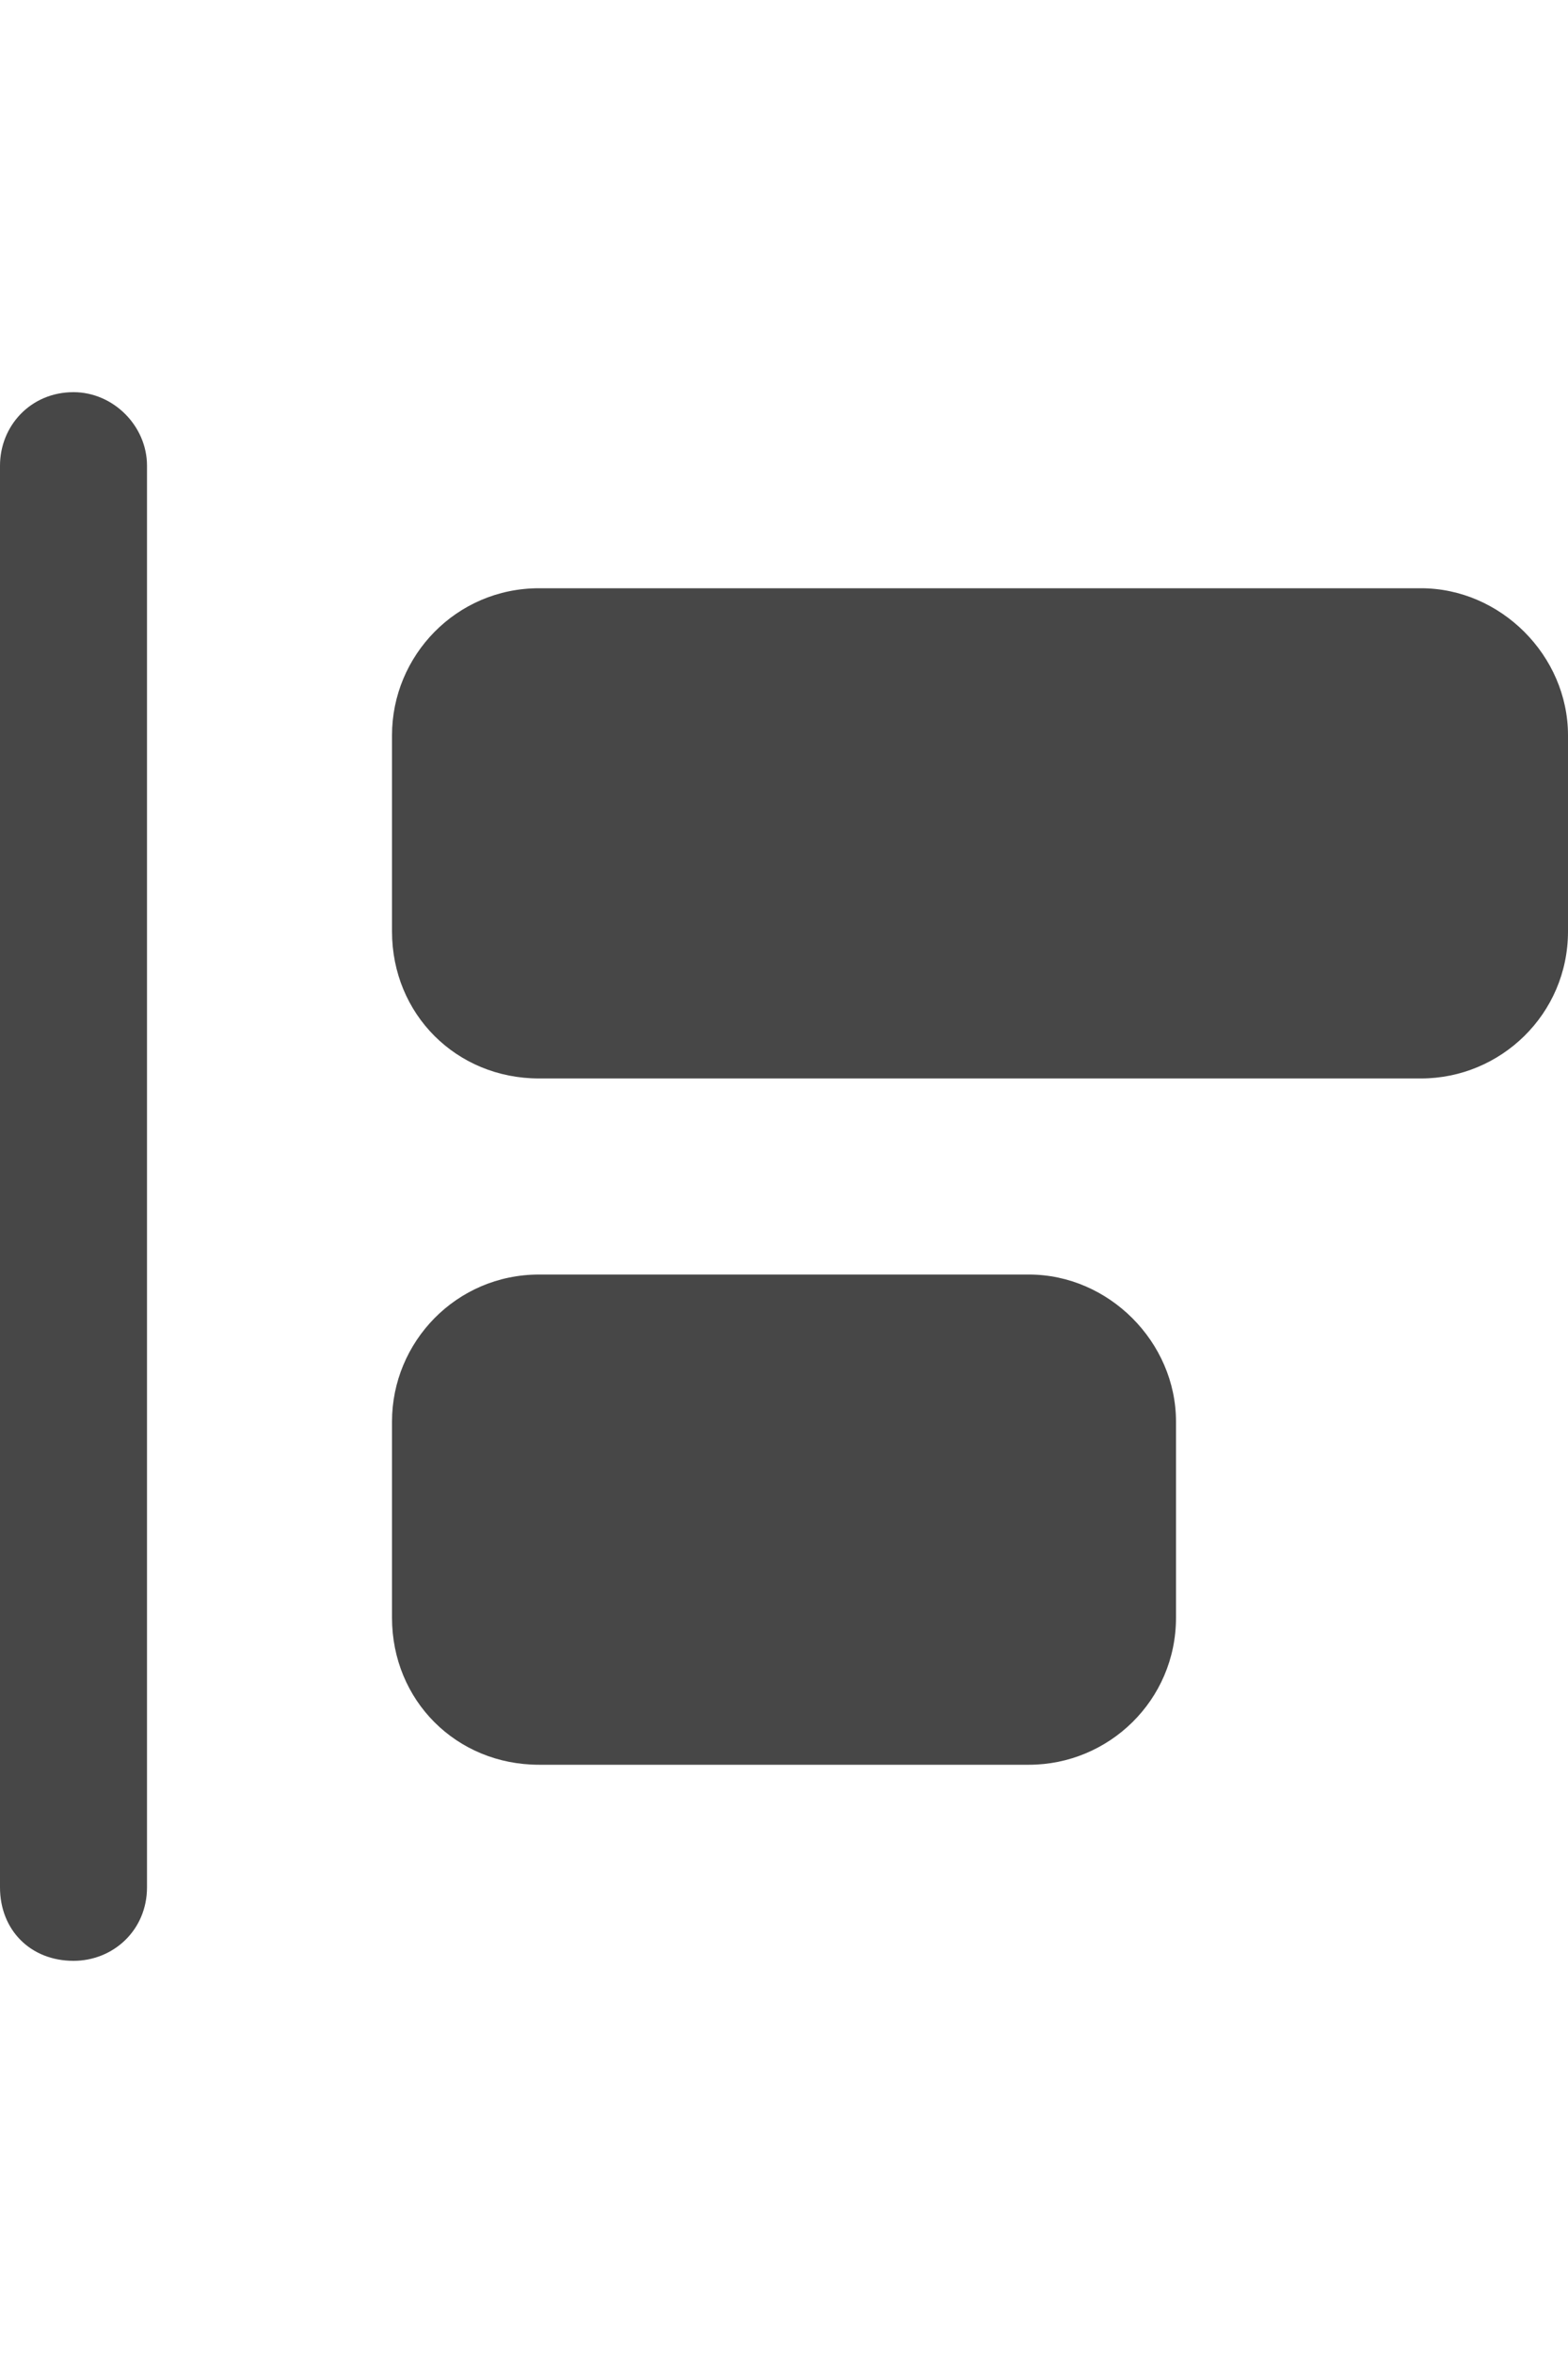 <svg width="24" height="36" viewBox="0 0 24 36" fill="none" xmlns="http://www.w3.org/2000/svg">
<g id="label-paired / xl / objects-align-left-xl / fill" clip-path="url(#clip0_3431_1049)">
<path id="icon" d="M0 7.125C0 6.516 0.469 6 1.125 6C1.734 6 2.25 6.516 2.25 7.125V28.875C2.25 29.531 1.734 30 1.125 30C0.469 30 0 29.531 0 28.875V7.125ZM8.25 9H21.75C22.969 9 24 10.031 24 11.25V14.25C24 15.516 22.969 16.5 21.75 16.5H8.25C6.984 16.5 6 15.516 6 14.25V11.25C6 10.031 6.984 9 8.25 9ZM8.25 19.5H15.75C16.969 19.5 18 20.531 18 21.75V24.75C18 26.016 16.969 27 15.75 27H8.25C6.984 27 6 26.016 6 24.75V21.75C6 20.531 6.984 19.5 8.25 19.5Z" fill="black" fill-opacity="0.72"/>
</g>
<defs>
<clipPath id="clip0_3431_1049">
<rect width="24" height="36" fill="white"/>
</clipPath>
</defs>
</svg>
